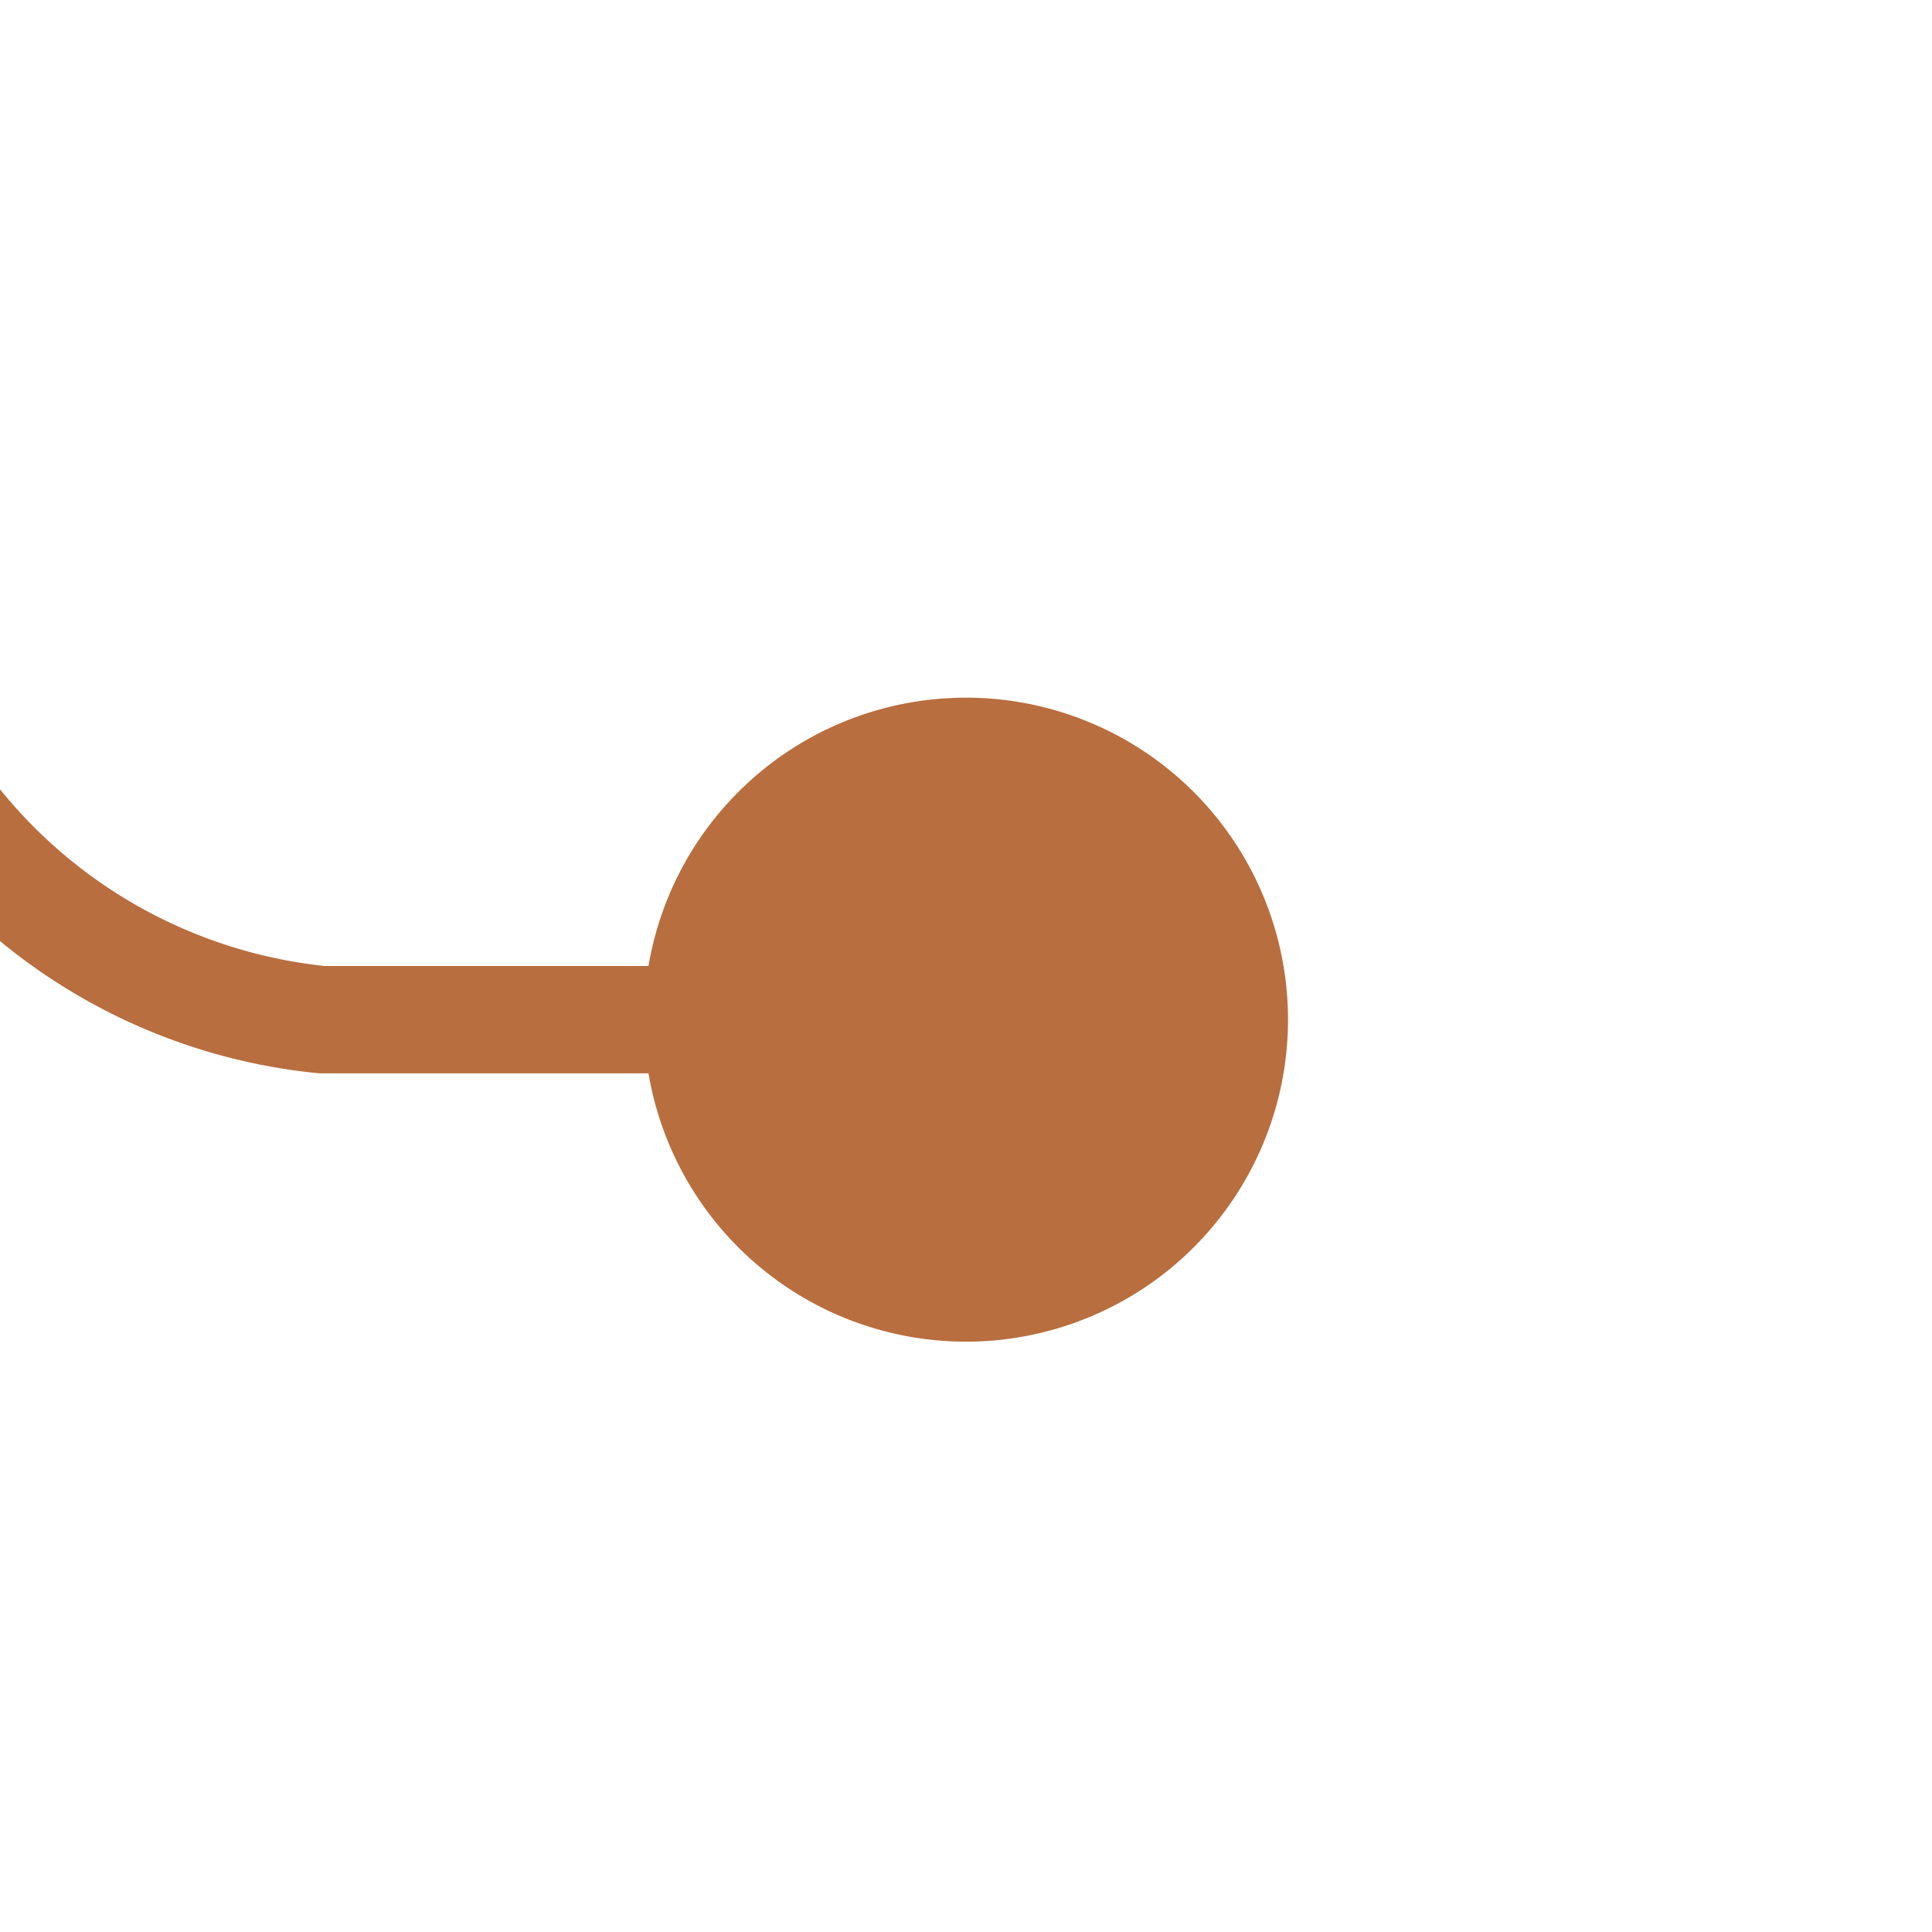 ﻿<?xml version="1.0" encoding="utf-8"?>
<svg version="1.1" xmlns:xlink="http://www.w3.org/1999/xlink" width="18px" height="18px" preserveAspectRatio="xMinYMid meet" viewBox="1052 533  18 16" xmlns="http://www.w3.org/2000/svg">
  <path d="M 1063 541.5  L 1055 541.5  A 5 5 0 0 1 1050.5 536.5 L 1050.5 515  A 5 5 0 0 1 1055.5 510.5 L 1064 510.5  " stroke-width="1" stroke="#b86e3f" fill="none" />
  <path d="M 1061 538.5  A 3 3 0 0 0 1058 541.5 A 3 3 0 0 0 1061 544.5 A 3 3 0 0 0 1064 541.5 A 3 3 0 0 0 1061 538.5 Z " fill-rule="nonzero" fill="#b86e3f" stroke="none" />
</svg>